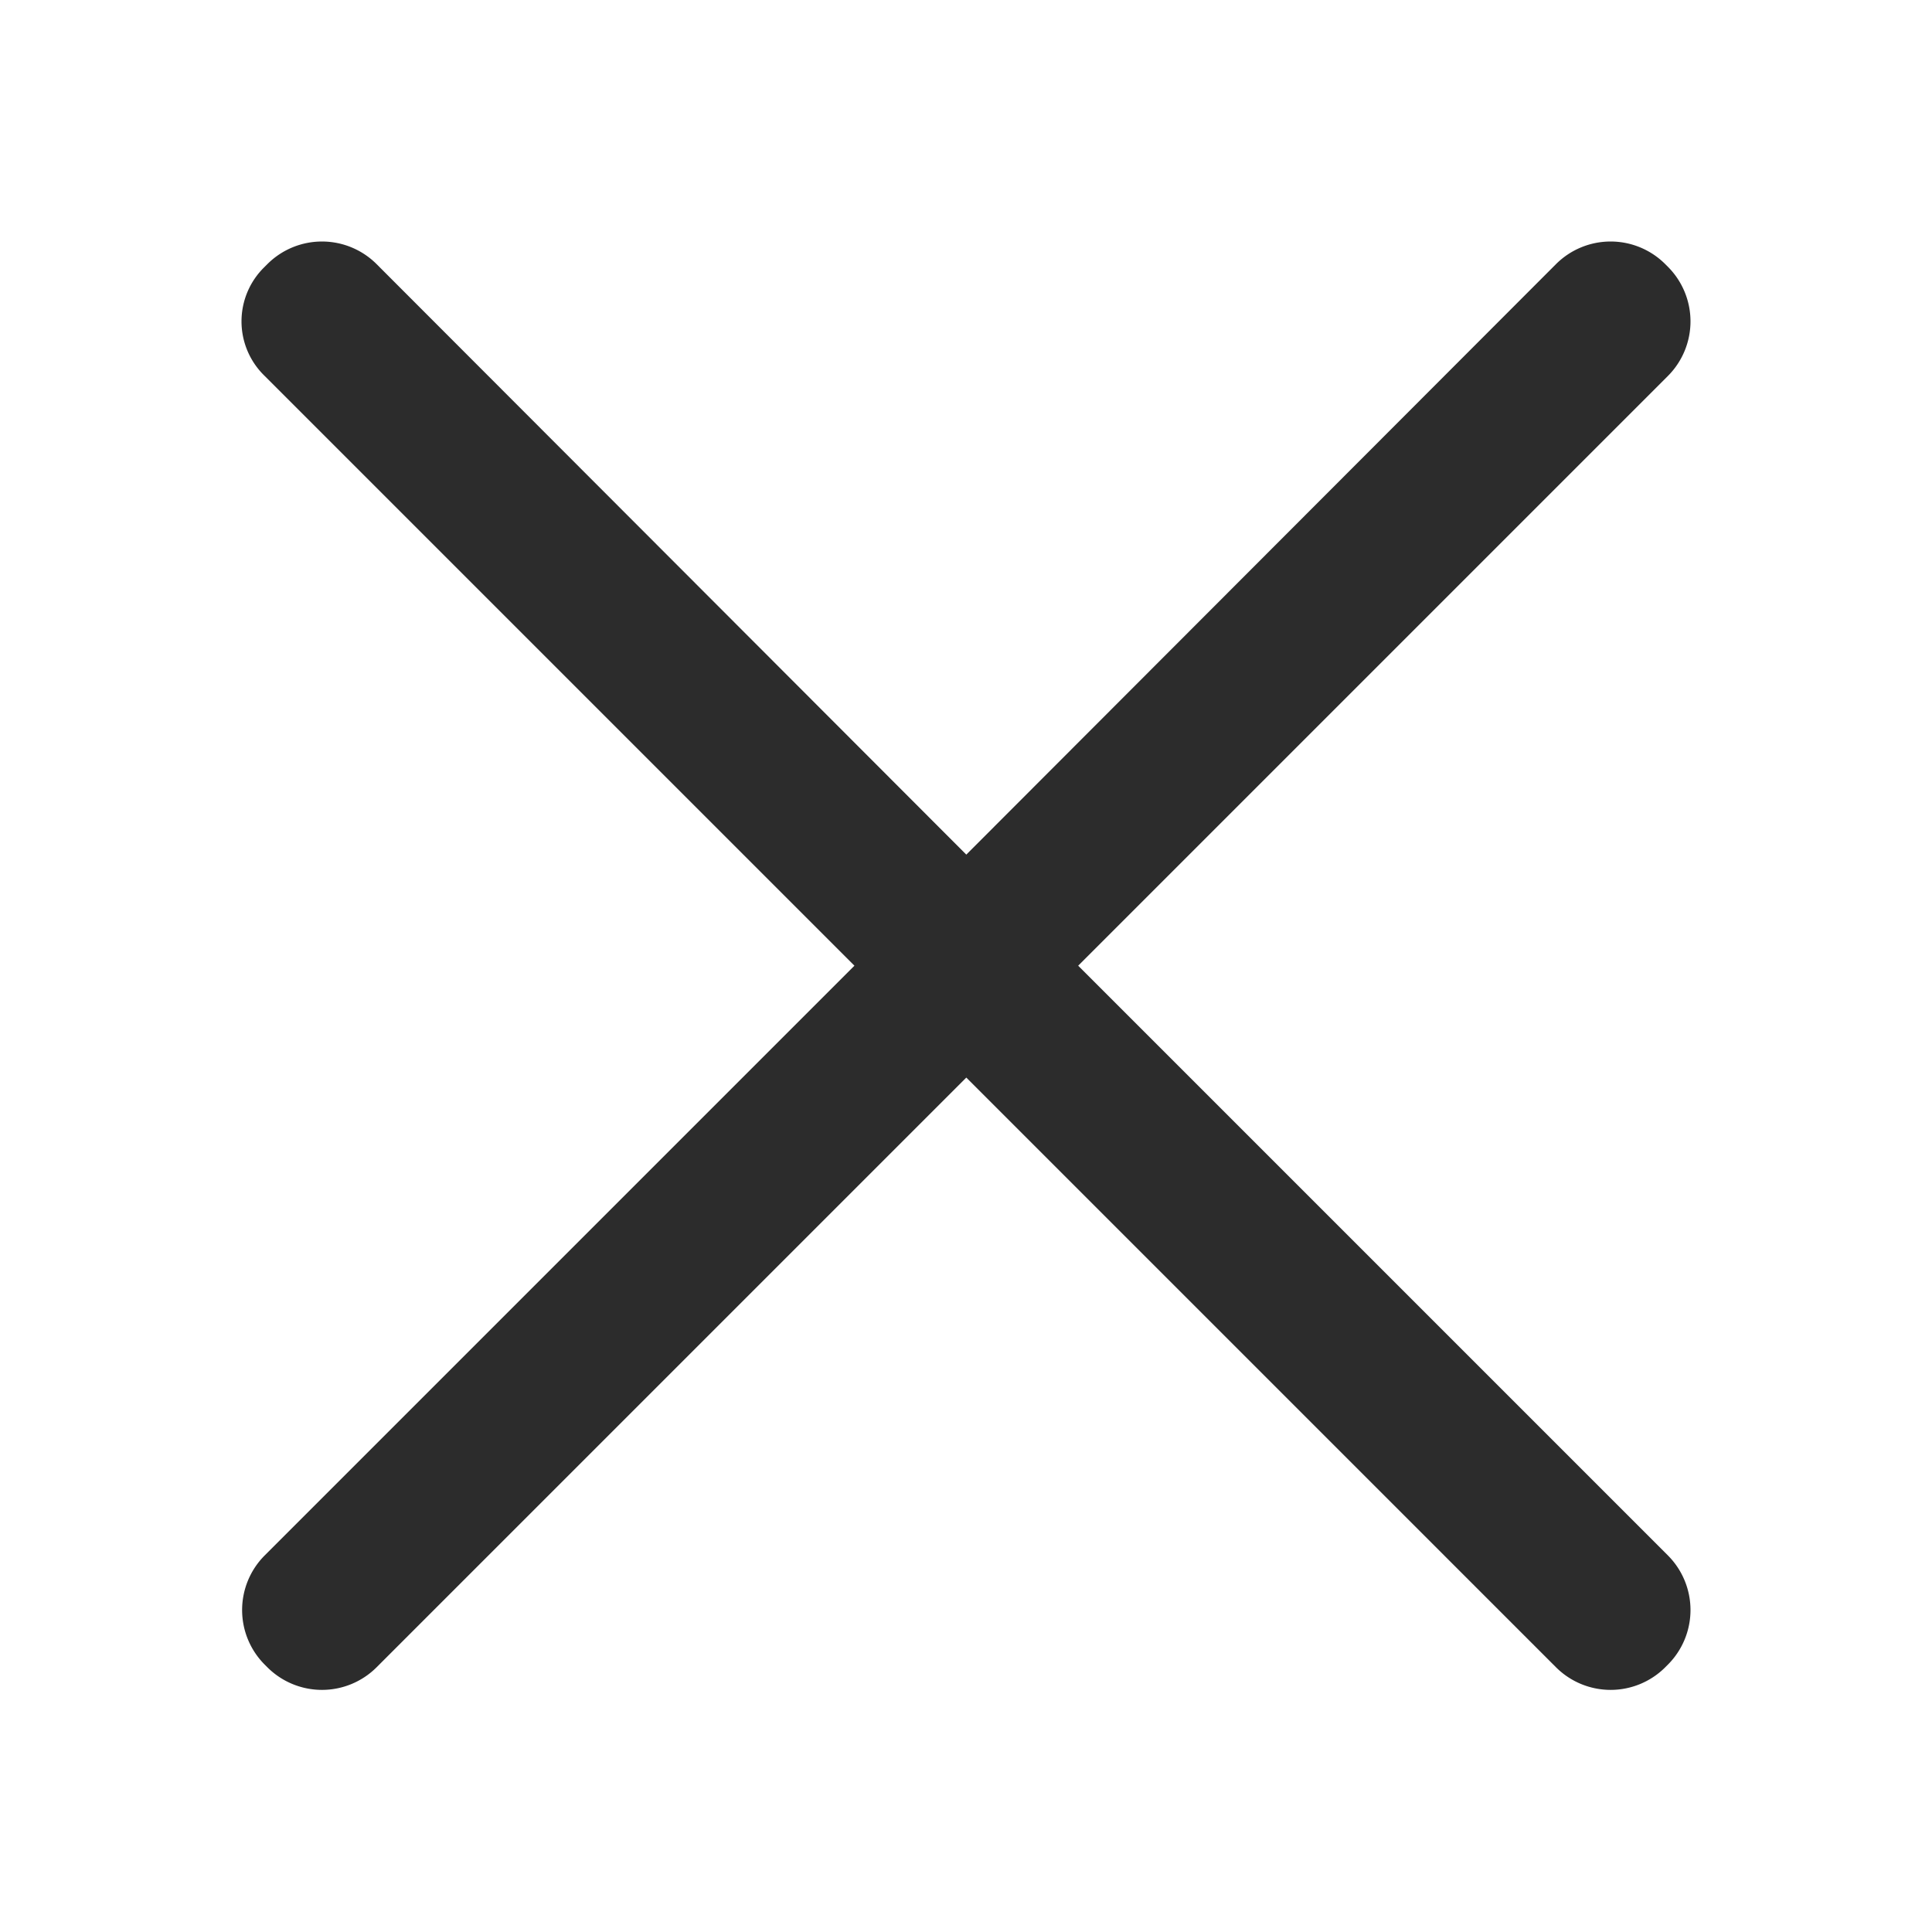 <?xml version="1.0" standalone="no"?><!DOCTYPE svg PUBLIC "-//W3C//DTD SVG 1.1//EN" "http://www.w3.org/Graphics/SVG/1.1/DTD/svg11.dtd"><svg t="1696850308436" class="icon" viewBox="0 0 1024 1024" version="1.1" xmlns="http://www.w3.org/2000/svg" p-id="4832" width="32" height="32" xmlns:xlink="http://www.w3.org/1999/xlink"><path d="M571.456 511.84l312.704-312.704a40.96 40.96 0 0 0 0-57.6l-1.696-1.696a40.96 40.96 0 0 0-57.6 0l-312.704 313.12L199.456 139.84a40.96 40.96 0 0 0-57.6 0l-1.696 1.696a40.192 40.192 0 0 0 0 57.6l312.704 312.704-312.704 312.704a40.96 40.96 0 0 0 0 57.6l1.696 1.696a40.96 40.96 0 0 0 57.6 0l312.704-312.704 312.704 312.704a40.96 40.96 0 0 0 57.6 0l1.696-1.696a40.96 40.96 0 0 0 0-57.6l-312.704-312.704z" fill="#2c2c2c" p-id="4833"></path></svg>